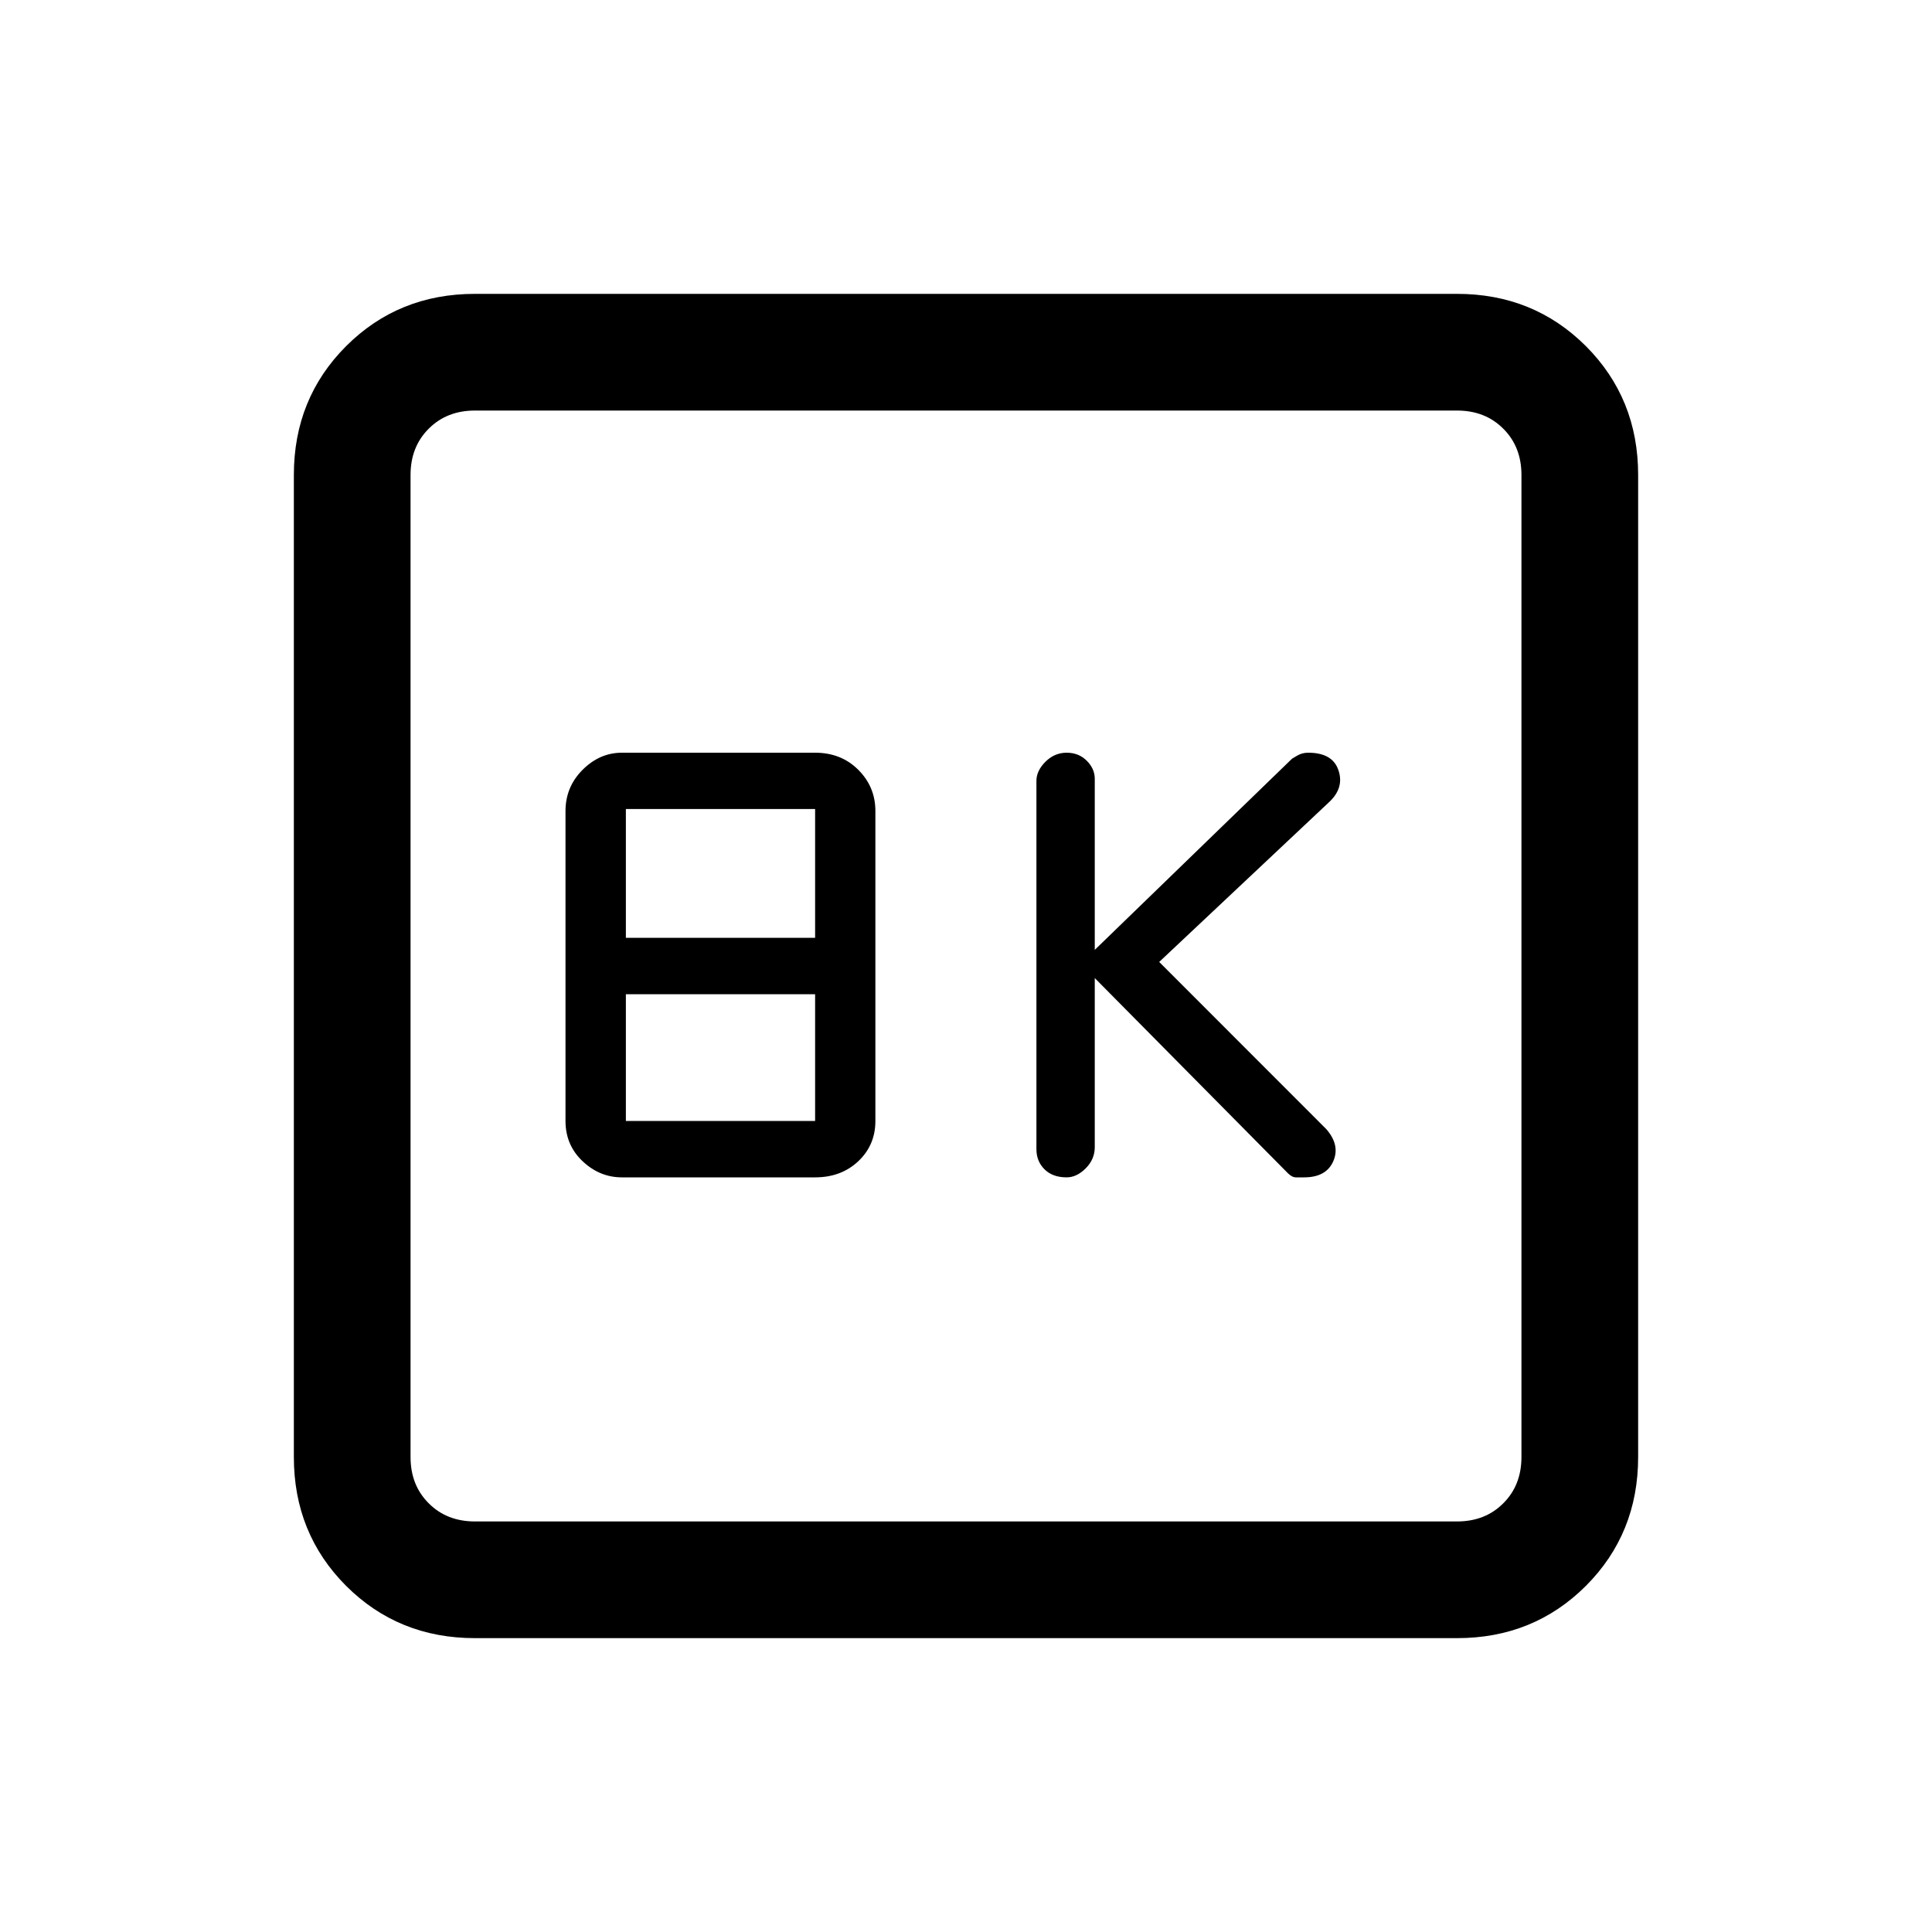 <svg xmlns="http://www.w3.org/2000/svg" height="20" width="20"><path d="M11.042 12.188Q11.146 12.188 11.24 12.094Q11.333 12 11.333 11.875V10.125L13.333 12.146Q13.375 12.188 13.417 12.188Q13.458 12.188 13.5 12.188Q13.729 12.188 13.802 12.021Q13.875 11.854 13.729 11.688L12 9.958L13.771 8.292Q13.917 8.146 13.854 7.969Q13.792 7.792 13.542 7.792Q13.479 7.792 13.427 7.823Q13.375 7.854 13.375 7.854L11.333 9.833V8.062Q11.333 7.958 11.25 7.875Q11.167 7.792 11.042 7.792Q10.917 7.792 10.823 7.885Q10.729 7.979 10.729 8.083V11.896Q10.729 12.021 10.812 12.104Q10.896 12.188 11.042 12.188ZM6.438 12.188H8.438Q8.708 12.188 8.885 12.021Q9.062 11.854 9.062 11.604V8.396Q9.062 8.146 8.885 7.969Q8.708 7.792 8.438 7.792H6.438Q6.208 7.792 6.031 7.969Q5.854 8.146 5.854 8.396V11.604Q5.854 11.854 6.031 12.021Q6.208 12.188 6.438 12.188ZM6.479 9.708V8.375H8.438V9.708ZM6.479 11.604V10.292H8.438V11.604ZM4.917 16.958Q4.125 16.958 3.583 16.417Q3.042 15.875 3.042 15.083V4.917Q3.042 4.125 3.583 3.583Q4.125 3.042 4.917 3.042H15.083Q15.875 3.042 16.417 3.583Q16.958 4.125 16.958 4.917V15.083Q16.958 15.875 16.417 16.417Q15.875 16.958 15.083 16.958ZM4.917 15.75H15.083Q15.375 15.75 15.562 15.562Q15.75 15.375 15.75 15.083V4.917Q15.75 4.625 15.562 4.438Q15.375 4.25 15.083 4.25H4.917Q4.625 4.25 4.438 4.438Q4.25 4.625 4.25 4.917V15.083Q4.25 15.375 4.438 15.562Q4.625 15.75 4.917 15.75ZM4.25 4.25Q4.25 4.25 4.25 4.438Q4.25 4.625 4.25 4.917V15.083Q4.25 15.375 4.25 15.562Q4.25 15.75 4.25 15.75Q4.25 15.75 4.25 15.562Q4.25 15.375 4.25 15.083V4.917Q4.25 4.625 4.25 4.438Q4.25 4.25 4.25 4.25Z"/></svg>